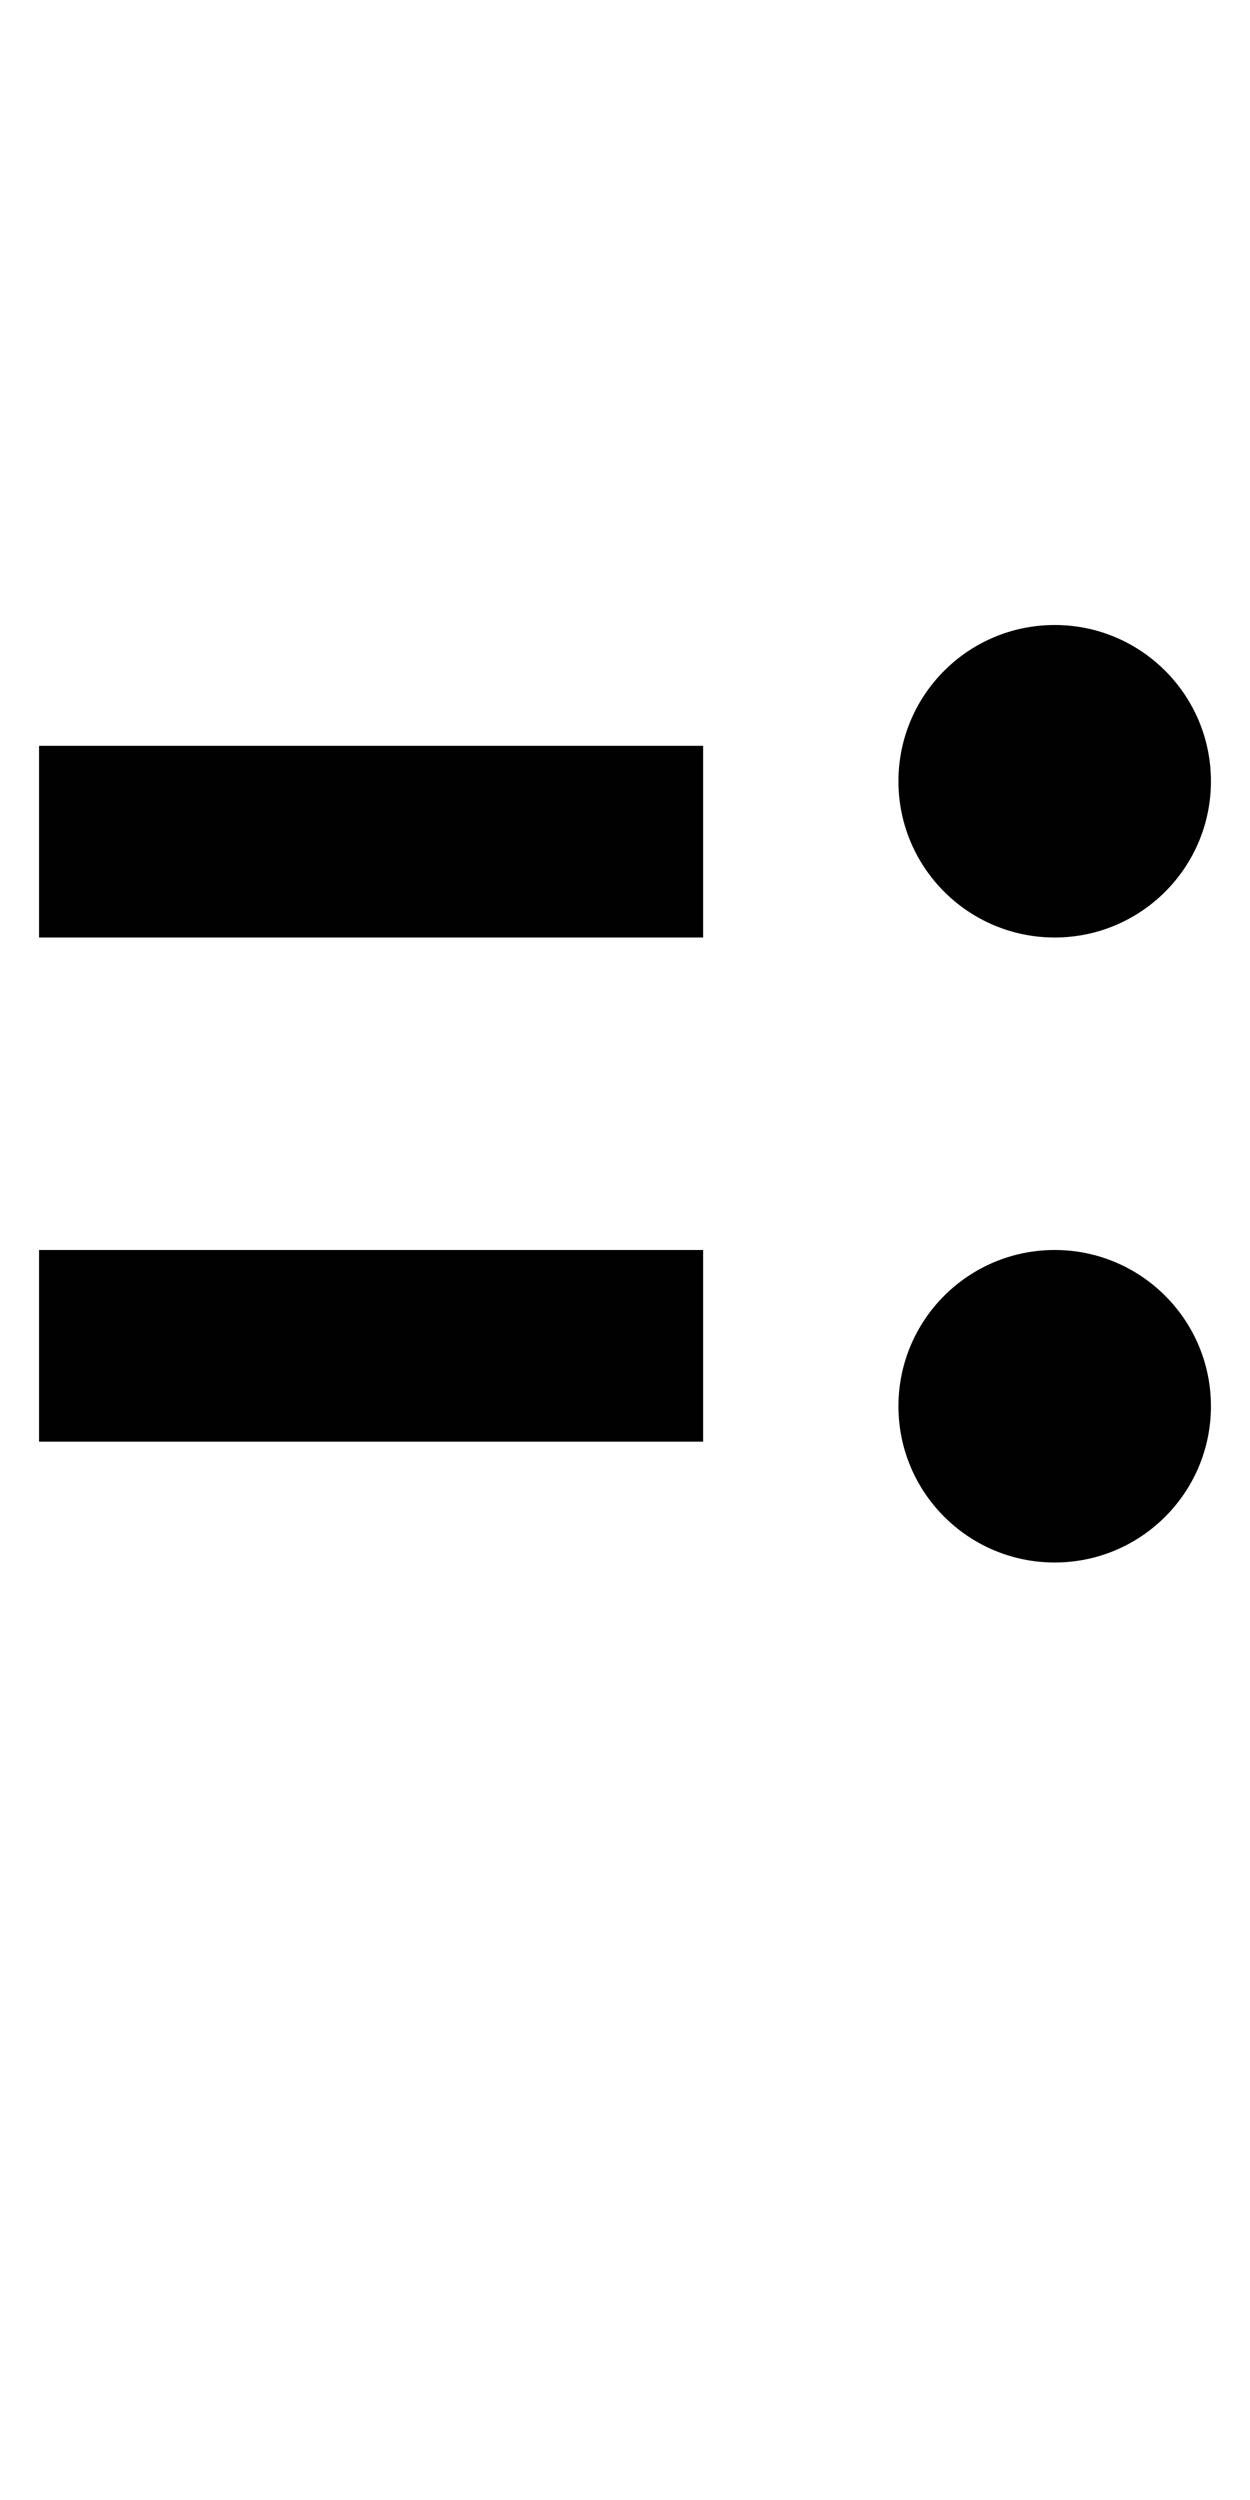 <?xml version="1.0" encoding="UTF-8" standalone="no"?>
<svg
   xmlns:dc="http://purl.org/dc/elements/1.1/"
   xmlns:cc="http://creativecommons.org/ns#"
   xmlns:rdf="http://www.w3.org/1999/02/22-rdf-syntax-ns#"
   xmlns:svg="http://www.w3.org/2000/svg"
   xmlns="http://www.w3.org/2000/svg"
   version="1.1"
   width="1024"
   height="2048"
   id="svg3355">
  <defs
     id="defs3357" />
  <path
     d="m 864,512 c 70.699,0 128,57.305 128,128 0,70.695 -57.299,128 -128,128 -70.701,0 -128,-57.297 -128,-128 0,-70.702 57.301,-128 128,-128 z M 576,611 V 768 H 32 V 611 Z m 288,413 c 70.699,0 128,57.305 128,128 0,70.695 -57.299,128 -128,128 -70.701,0 -128,-57.297 -128,-128 0,-70.702 57.301,-128 128,-128 z m -288,0 v 157 H 32 v -157 z"
     id="path7165"
     style="display:inline;fill:#000000;fill-opacity:1;stroke:none" />
</svg>

